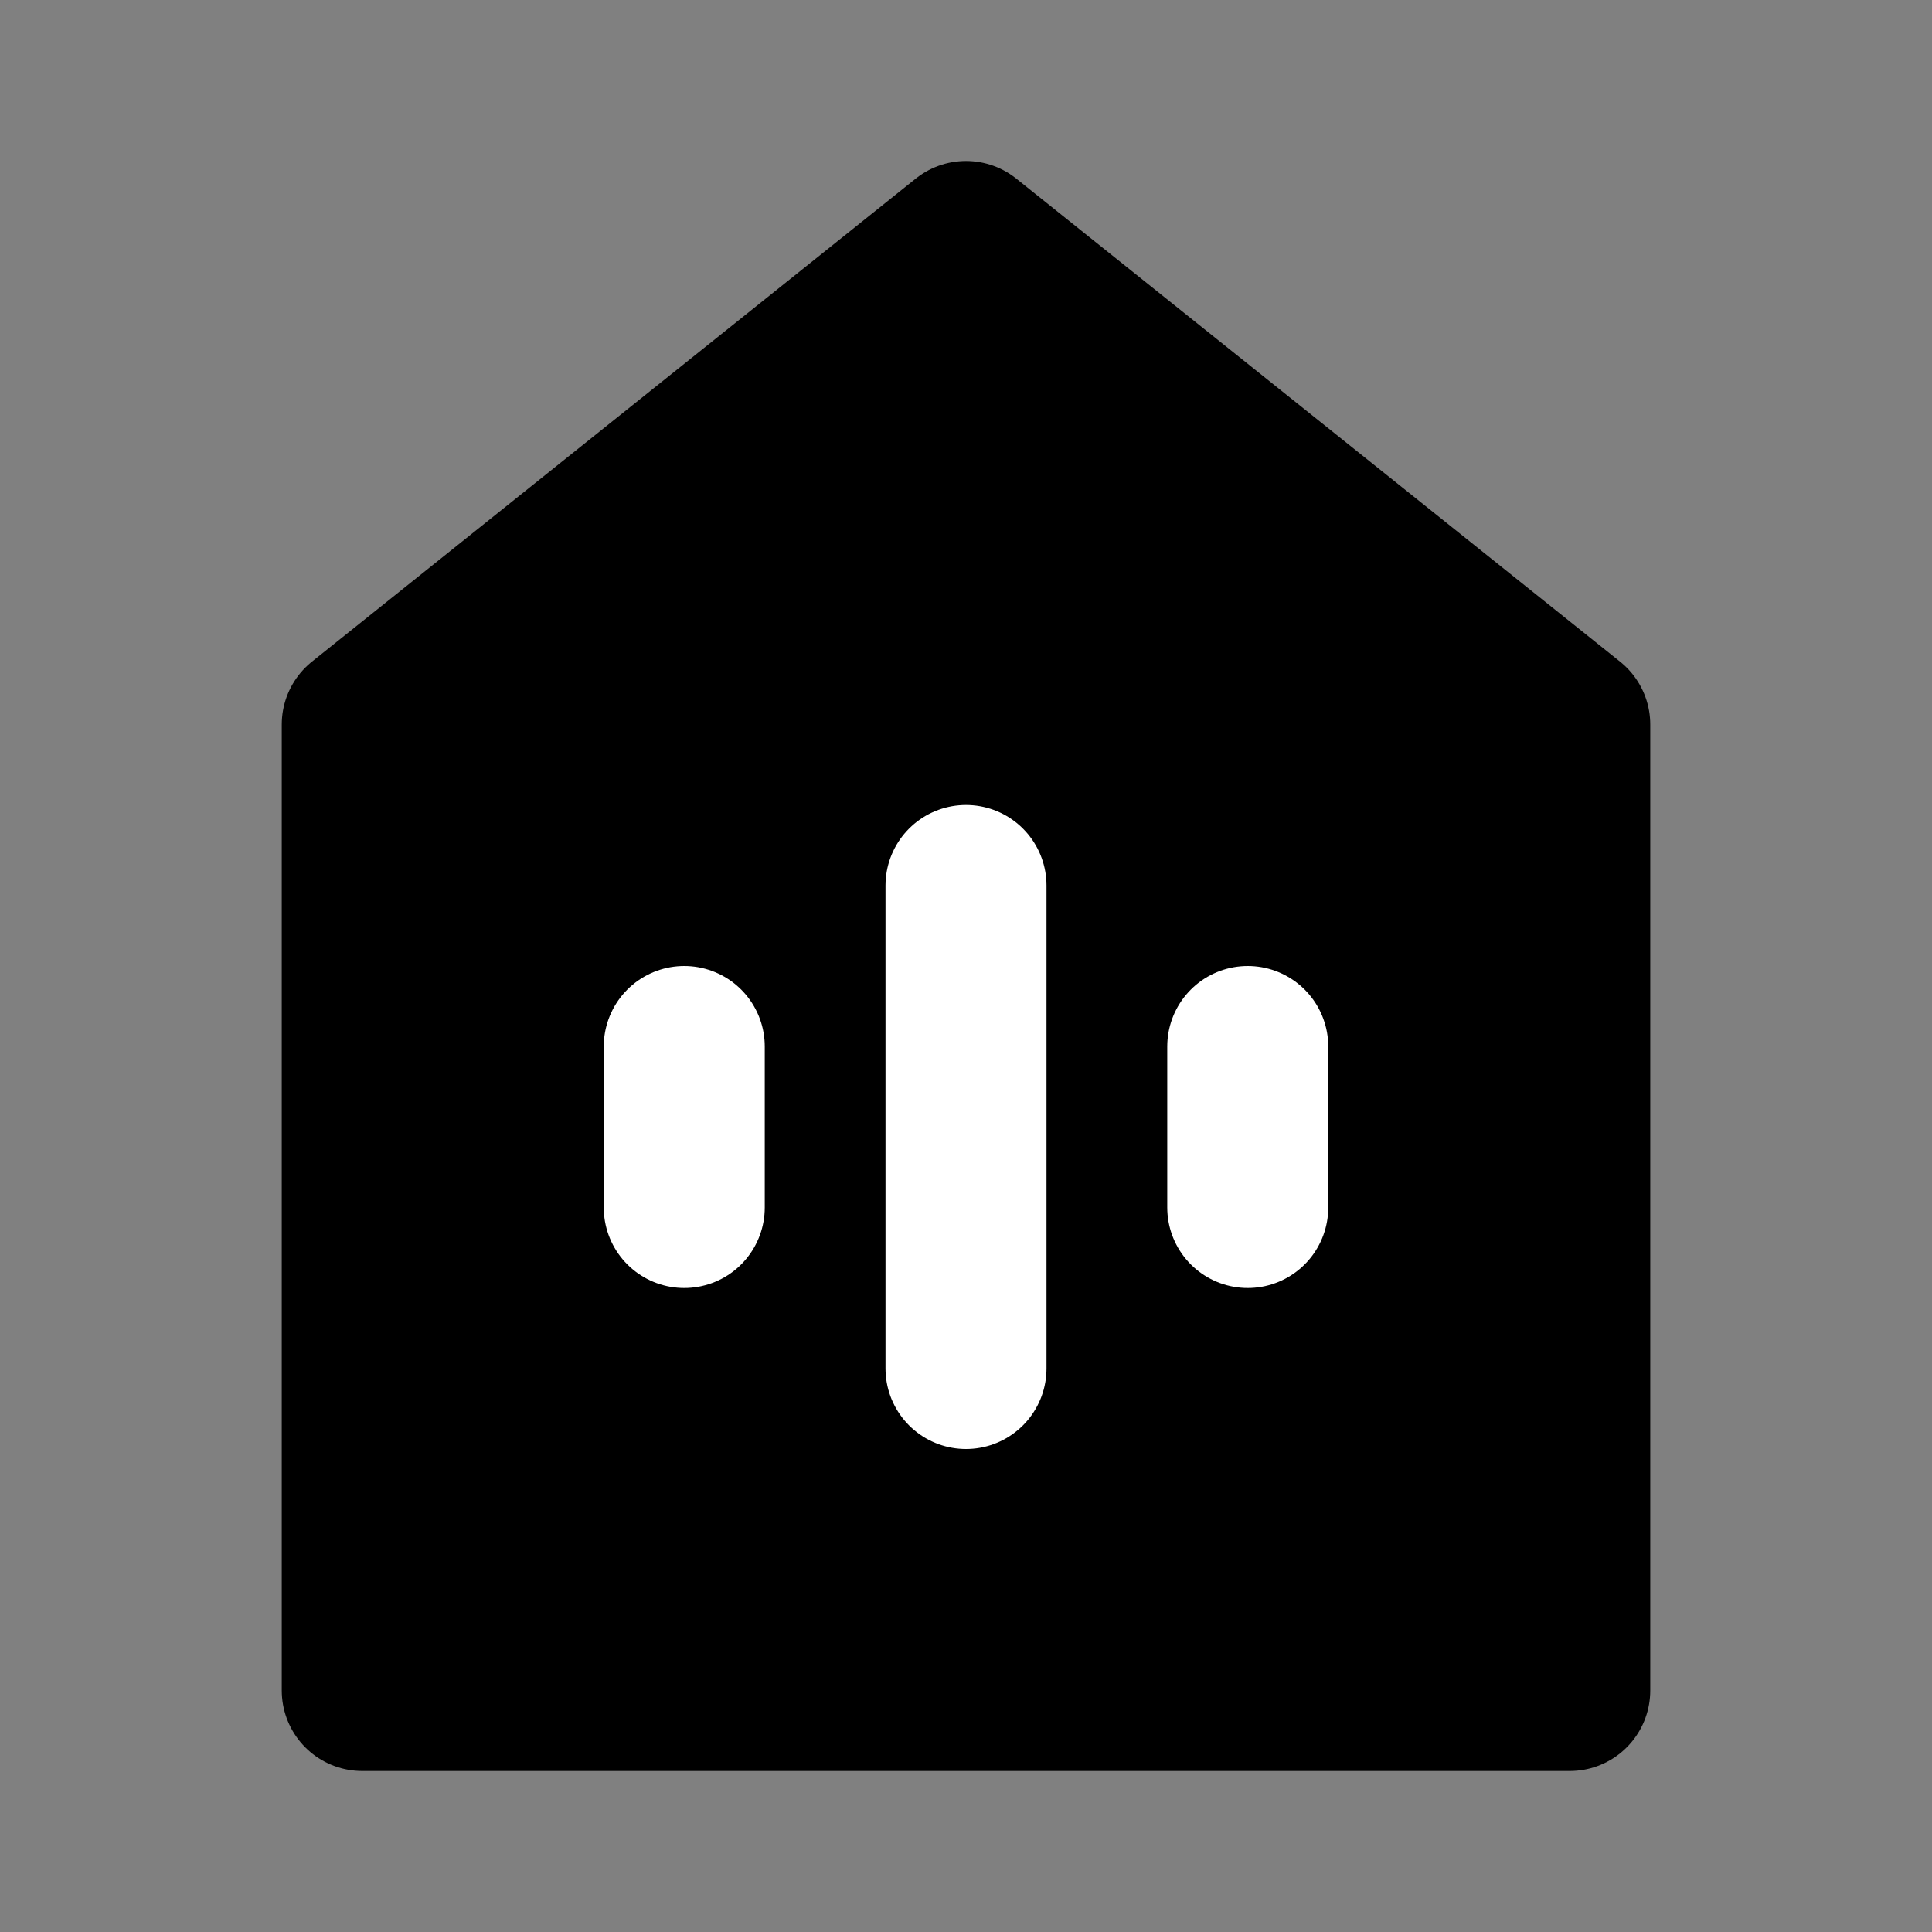 <?xml version="1.0" encoding="UTF-8"?><svg width="24" height="24" viewBox="0 0 48 48" fill="none" xmlns="http://www.w3.org/2000/svg"><rect x="0" y="0" width="48" height="48" fill="#808080" stroke="none"/><path d="M9 18V42H39V18L24 6L9 18Z" fill="currentColor" stroke="currentColor" stroke-width="4" stroke-linecap="round" stroke-linejoin="round"/><path d="M24 22V34" stroke="#FFF" stroke-width="4" stroke-linecap="round" stroke-linejoin="round"/><path d="M31 26V30" stroke="#FFF" stroke-width="4" stroke-linecap="round" stroke-linejoin="round"/><path d="M17 26V30" stroke="#FFF" stroke-width="4" stroke-linecap="round" stroke-linejoin="round"/></svg>